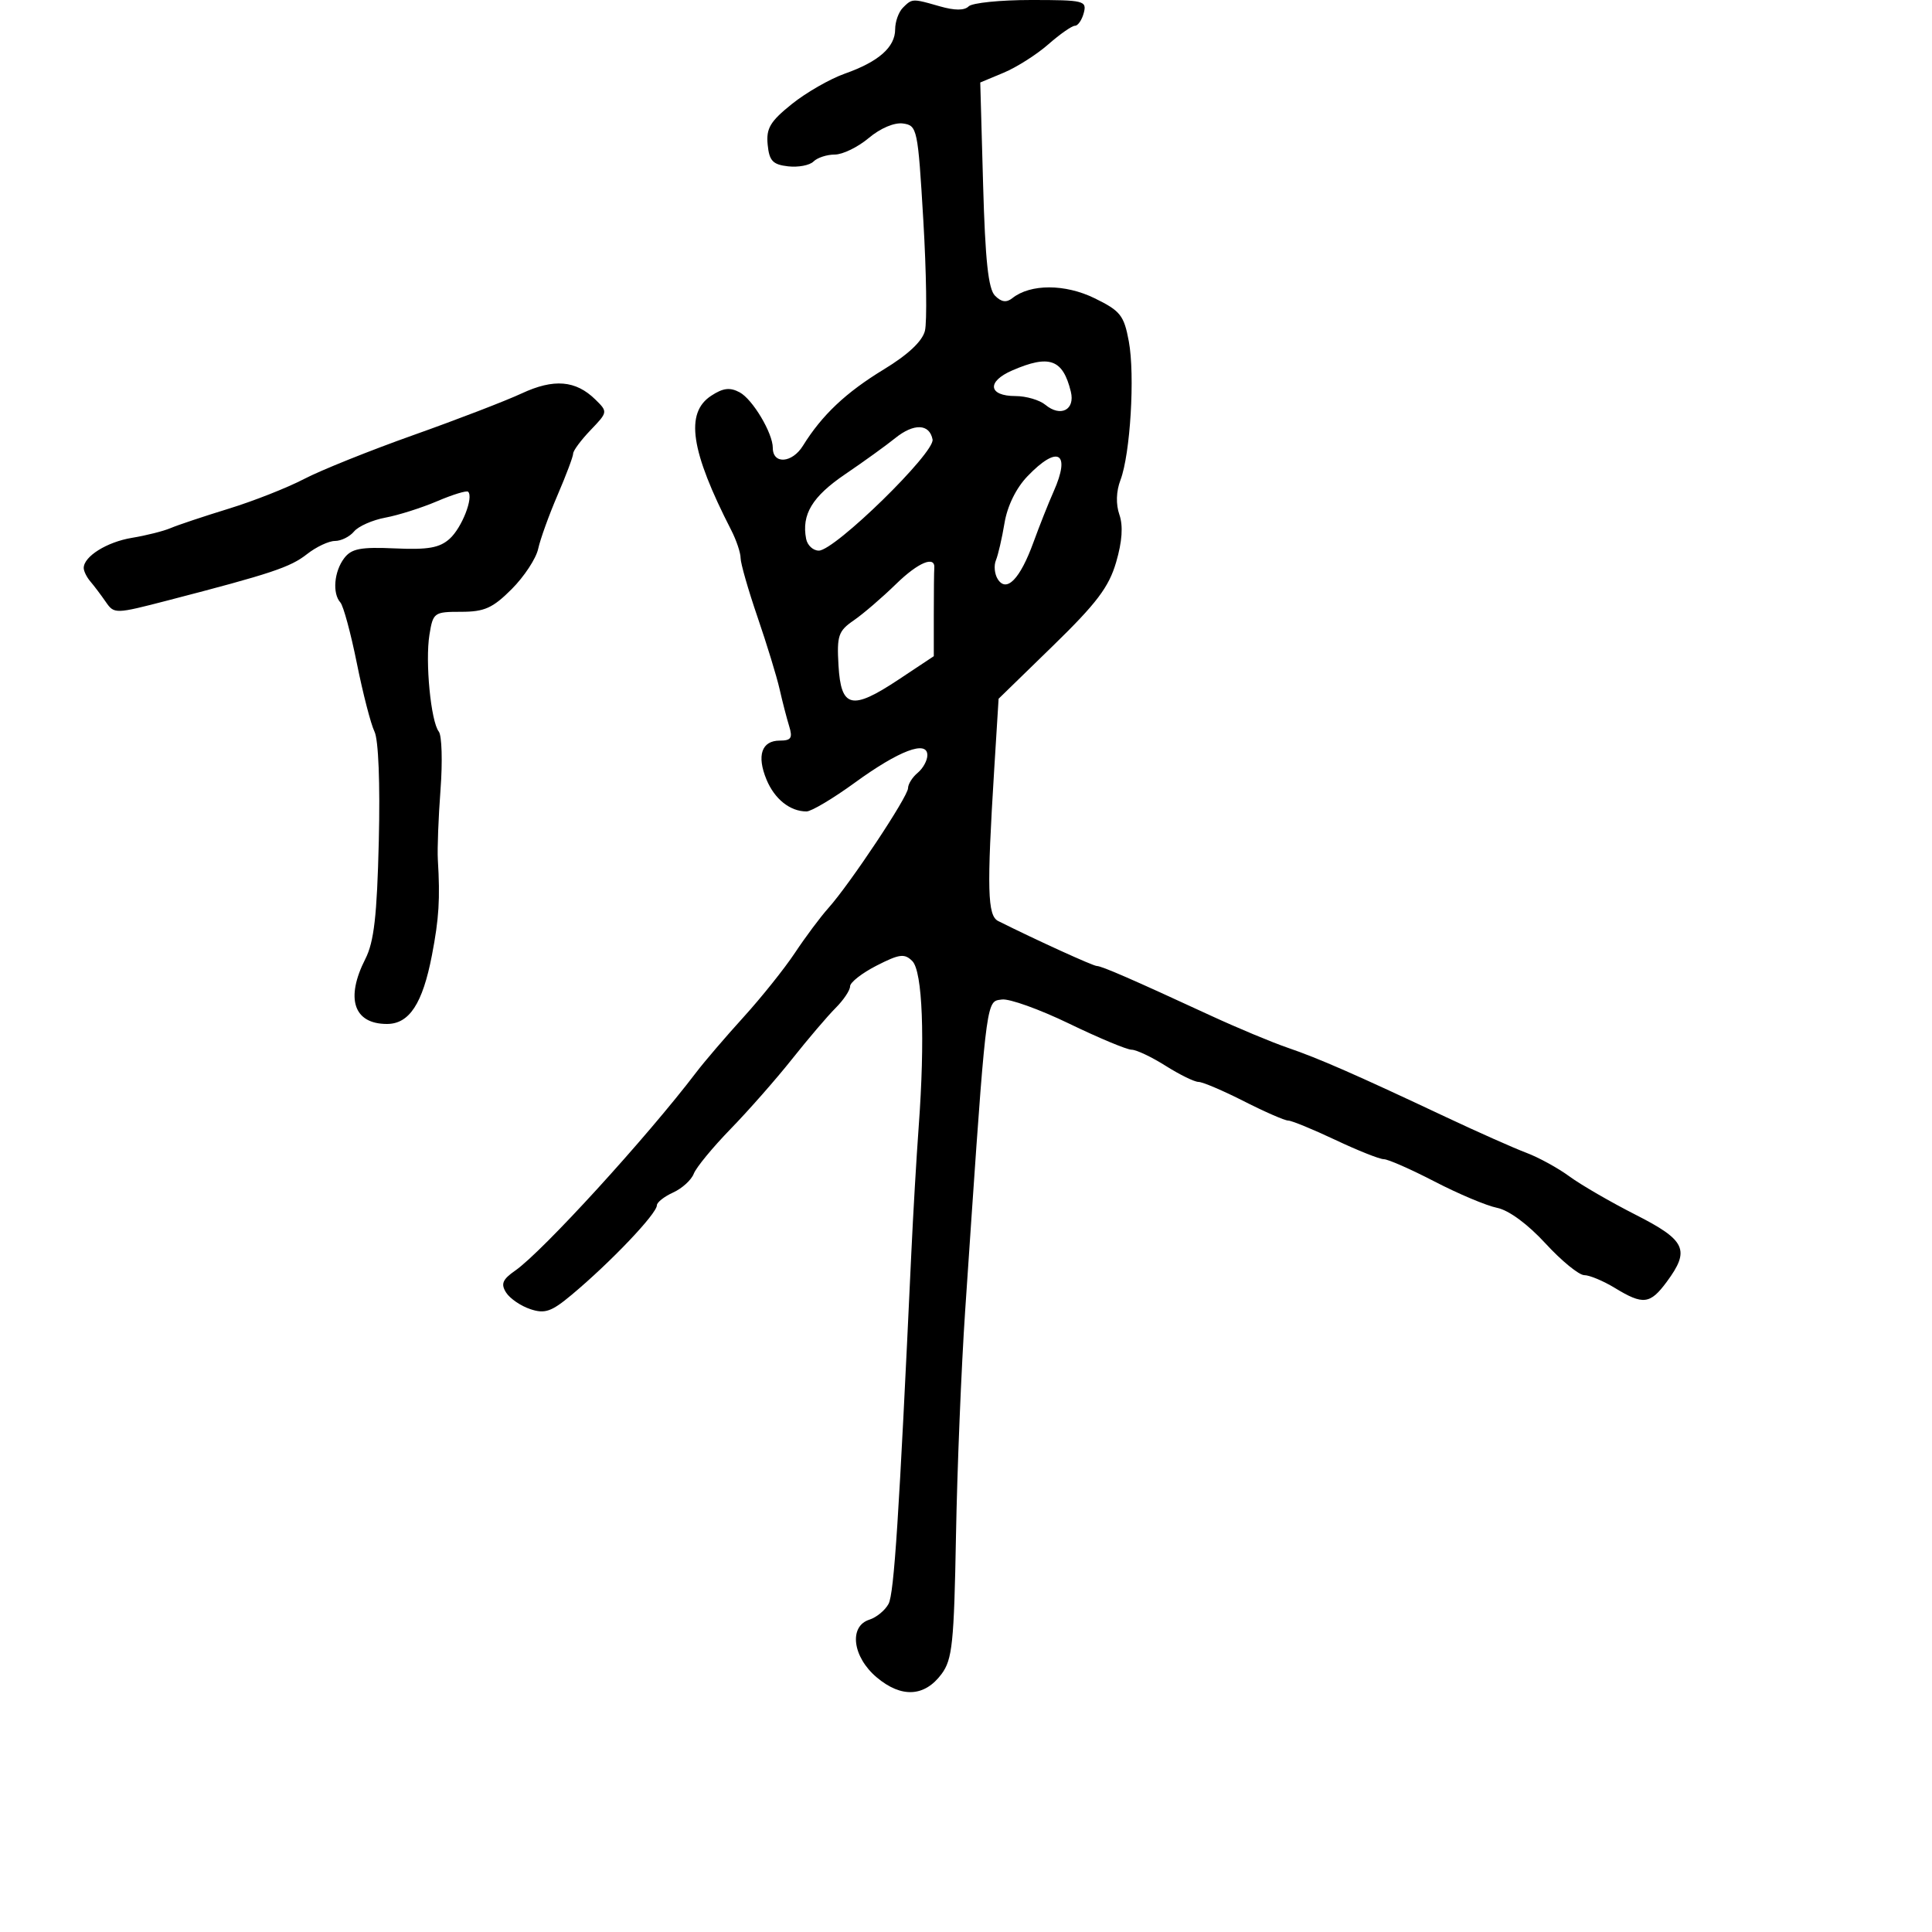 <svg xmlns="http://www.w3.org/2000/svg" width="300" height="300" viewBox="0 0 300 300" version="1.1">
  <defs/>
  <path d="M140.2,1.2 C140.705,0.695 141.034,0.366 141.43,0.204 C142.172,-0.098 143.151,0.183 145.966,0.99 C148.246,1.644 149.756,1.644 150.41,0.99 C150.954,0.446 155.318,0 160.106,0 C168.32,0 168.783,0.113 168.29,2 C168.002,3.1 167.385,4 166.918,4 C166.451,4 164.591,5.297 162.785,6.883 C160.978,8.469 157.86,10.45 155.857,11.287 L152.213,12.809 L152.656,28.654 C152.985,40.421 153.46,44.864 154.5,45.914 C155.491,46.916 156.279,47.027 157.2,46.294 C160.009,44.061 165.391,44.068 169.972,46.311 C173.98,48.273 174.532,48.968 175.281,53 C176.256,58.247 175.518,70.507 173.984,74.541 C173.315,76.301 173.254,78.293 173.819,79.918 C174.419,81.648 174.253,84.084 173.313,87.298 C172.182,91.171 170.287,93.678 163.487,100.298 L155.062,108.5 L154.379,119.5 C153.222,138.141 153.329,142.183 155,143.019 C160.919,145.981 169.74,150 170.321,150 C171.064,150 175.777,152.053 188,157.702 C192.125,159.608 197.512,161.856 199.971,162.699 C204.794,164.35 210.406,166.809 224.5,173.445 C229.45,175.776 235.075,178.276 237,179.001 C238.925,179.726 241.944,181.382 243.709,182.679 C245.474,183.977 250.087,186.649 253.959,188.616 C261.787,192.593 262.479,194.08 258.812,199.04 C256.229,202.534 255.138,202.664 250.774,200.004 C248.973,198.906 246.826,198.006 246.003,198.004 C245.179,198.002 242.468,195.784 239.978,193.076 C237.23,190.087 234.282,187.917 232.475,187.555 C230.839,187.227 226.478,185.393 222.784,183.479 C219.09,181.566 215.534,180 214.881,180 C214.228,180 210.836,178.65 207.344,177 C203.852,175.35 200.559,174 200.027,174 C199.495,174 196.403,172.65 193.156,171 C189.909,169.35 186.737,168 186.106,168 C185.476,168 183.178,166.875 181,165.5 C178.822,164.125 176.444,163 175.717,163 C174.989,163 170.628,161.179 166.025,158.953 C161.423,156.727 156.721,155.04 155.578,155.203 C155.25,155.25 154.967,155.265 154.716,155.362 C153.027,156.018 152.79,160.412 149.872,203.5 C149.276,212.3 148.634,228.024 148.445,238.443 C148.142,255.161 147.879,257.687 146.202,259.943 C143.56,263.499 139.967,263.685 136.14,260.464 C132.378,257.299 131.772,252.525 135.001,251.5 C136.102,251.15 137.44,250.046 137.975,249.047 C138.832,247.445 139.601,235.597 141.513,194.5 C141.795,188.45 142.307,179.675 142.651,175 C143.658,161.301 143.256,150.827 141.661,149.232 C140.456,148.027 139.673,148.126 136.128,149.934 C133.858,151.093 132,152.542 132,153.156 C132,153.769 130.988,155.283 129.75,156.52 C128.512,157.758 125.475,161.321 123,164.439 C120.525,167.557 116.226,172.447 113.447,175.304 C110.669,178.162 108.094,181.291 107.726,182.259 C107.357,183.226 105.919,184.536 104.528,185.169 C103.138,185.803 102,186.698 102,187.159 C102,188.459 94.813,196.008 88.767,201.059 C85.619,203.688 84.61,204.037 82.338,203.279 C80.856,202.785 79.166,201.625 78.583,200.701 C77.739,199.363 78.03,198.67 80.012,197.289 C84.246,194.34 100.436,176.607 108.122,166.5 C109.376,164.85 112.675,160.999 115.451,157.943 C118.228,154.887 121.826,150.387 123.447,147.943 C125.068,145.499 127.401,142.375 128.632,141 C131.994,137.242 141,123.688 141,122.385 C141,121.758 141.675,120.685 142.5,120 C143.325,119.315 144,118.086 144,117.269 C144,114.874 139.601,116.54 132.736,121.535 C129.361,123.991 125.985,126 125.234,126 C122.683,126 120.278,124.085 119.023,121.056 C117.474,117.316 118.263,115 121.085,115 C122.852,115 123.11,114.6 122.539,112.75 C122.157,111.513 121.488,108.925 121.053,107 C120.617,105.075 119.077,100.046 117.63,95.824 C116.184,91.602 115,87.476 115,86.655 C115,85.834 114.347,83.888 113.549,82.331 C107.225,69.994 106.35,64.127 110.433,61.452 C112.284,60.239 113.342,60.113 114.857,60.923 C116.865,61.998 120,67.254 120,69.547 C120,72.137 123.002,71.926 124.68,69.218 C127.636,64.447 131.346,60.946 137.249,57.354 C140.998,55.073 143.215,52.993 143.621,51.375 C143.963,50.01 143.851,42.28 143.372,34.197 C142.528,19.98 142.426,19.489 140.23,19.178 C138.884,18.987 136.716,19.902 134.903,21.428 C133.222,22.843 130.846,24 129.623,24 C128.4,24 126.915,24.485 126.322,25.078 C125.729,25.671 123.951,26.009 122.372,25.828 C119.992,25.556 119.449,24.979 119.202,22.456 C118.955,19.932 119.594,18.857 122.946,16.164 C125.169,14.377 128.881,12.248 131.194,11.431 C136.439,9.581 139,7.322 139,4.545 C139,3.365 139.54,1.86 140.2,1.2 Z M81,61.093 C85.999,58.765 89.402,59.047 92.454,62.045 C94.392,63.948 94.385,63.989 91.704,66.787 C90.217,68.339 89,69.979 89,70.43 C89,70.881 87.911,73.781 86.579,76.875 C85.248,79.969 83.892,83.729 83.565,85.231 C83.239,86.733 81.388,89.545 79.452,91.481 C76.509,94.424 75.224,95 71.598,95 C67.404,95 67.243,95.117 66.685,98.556 C66.006,102.741 66.902,112.023 68.137,113.602 C68.611,114.208 68.732,118.258 68.404,122.602 C68.077,126.946 67.89,131.85 67.989,133.5 C68.355,139.59 68.167,142.635 67.071,148.324 C65.622,155.844 63.557,159 60.085,159 C54.919,159 53.606,155.049 56.73,148.904 C58.08,146.25 58.54,142.218 58.82,130.602 C59.037,121.642 58.769,114.867 58.15,113.602 C57.584,112.446 56.352,107.675 55.413,103 C54.473,98.325 53.321,94.073 52.852,93.55 C51.585,92.138 51.877,88.746 53.442,86.681 C54.574,85.188 55.989,84.915 61.335,85.155 C66.484,85.386 68.264,85.071 69.834,83.65 C71.718,81.945 73.564,77.231 72.69,76.357 C72.466,76.133 70.307,76.793 67.892,77.824 C65.476,78.855 61.858,80.003 59.85,80.375 C57.843,80.748 55.651,81.716 54.978,82.526 C54.305,83.337 52.971,84 52.012,84 C51.054,84 49.098,84.922 47.665,86.049 C45.075,88.086 42.118,89.07 26.128,93.215 C17.858,95.359 17.739,95.362 16.412,93.443 C15.673,92.374 14.603,90.956 14.034,90.292 C13.465,89.628 13,88.685 13,88.197 C13,86.405 16.607,84.152 20.5,83.513 C22.7,83.152 25.4,82.471 26.5,82 C27.6,81.529 31.65,80.177 35.5,78.994 C39.35,77.811 44.622,75.734 47.214,74.379 C49.807,73.023 57.457,69.951 64.214,67.552 C70.972,65.152 78.525,62.246 81,61.093 Z M139.149,90.677 C136.996,92.78 134.035,95.325 132.568,96.334 C130.176,97.979 129.932,98.699 130.201,103.325 C130.586,109.961 132.253,110.354 139.528,105.525 L145,101.893 L145,95.447 C145,91.901 145.034,88.674 145.075,88.275 C145.289,86.203 142.624,87.284 139.149,90.677 Z M139,68.039 C137.625,69.152 134.135,71.669 131.244,73.633 C126.121,77.112 124.446,79.883 125.175,83.671 C125.369,84.677 126.255,85.5 127.145,85.5 C129.626,85.5 145.201,70.281 144.808,68.241 C144.334,65.779 141.896,65.695 139,68.039 Z M159.534,73.965 C157.78,75.795 156.421,78.569 155.981,81.215 C155.589,83.572 154.988,86.175 154.645,87 C154.302,87.825 154.432,89.146 154.934,89.936 C156.296,92.077 158.397,89.912 160.464,84.236 C161.413,81.631 162.821,78.082 163.594,76.349 C166.324,70.23 164.268,69.023 159.534,73.965 Z M157.163,57.528 C153.175,59.259 153.47,61.5 157.686,61.5 C159.336,61.5 161.425,62.113 162.33,62.862 C164.697,64.822 166.972,63.641 166.278,60.811 C165.041,55.767 162.951,55.014 157.163,57.528 Z"/>
</svg>

